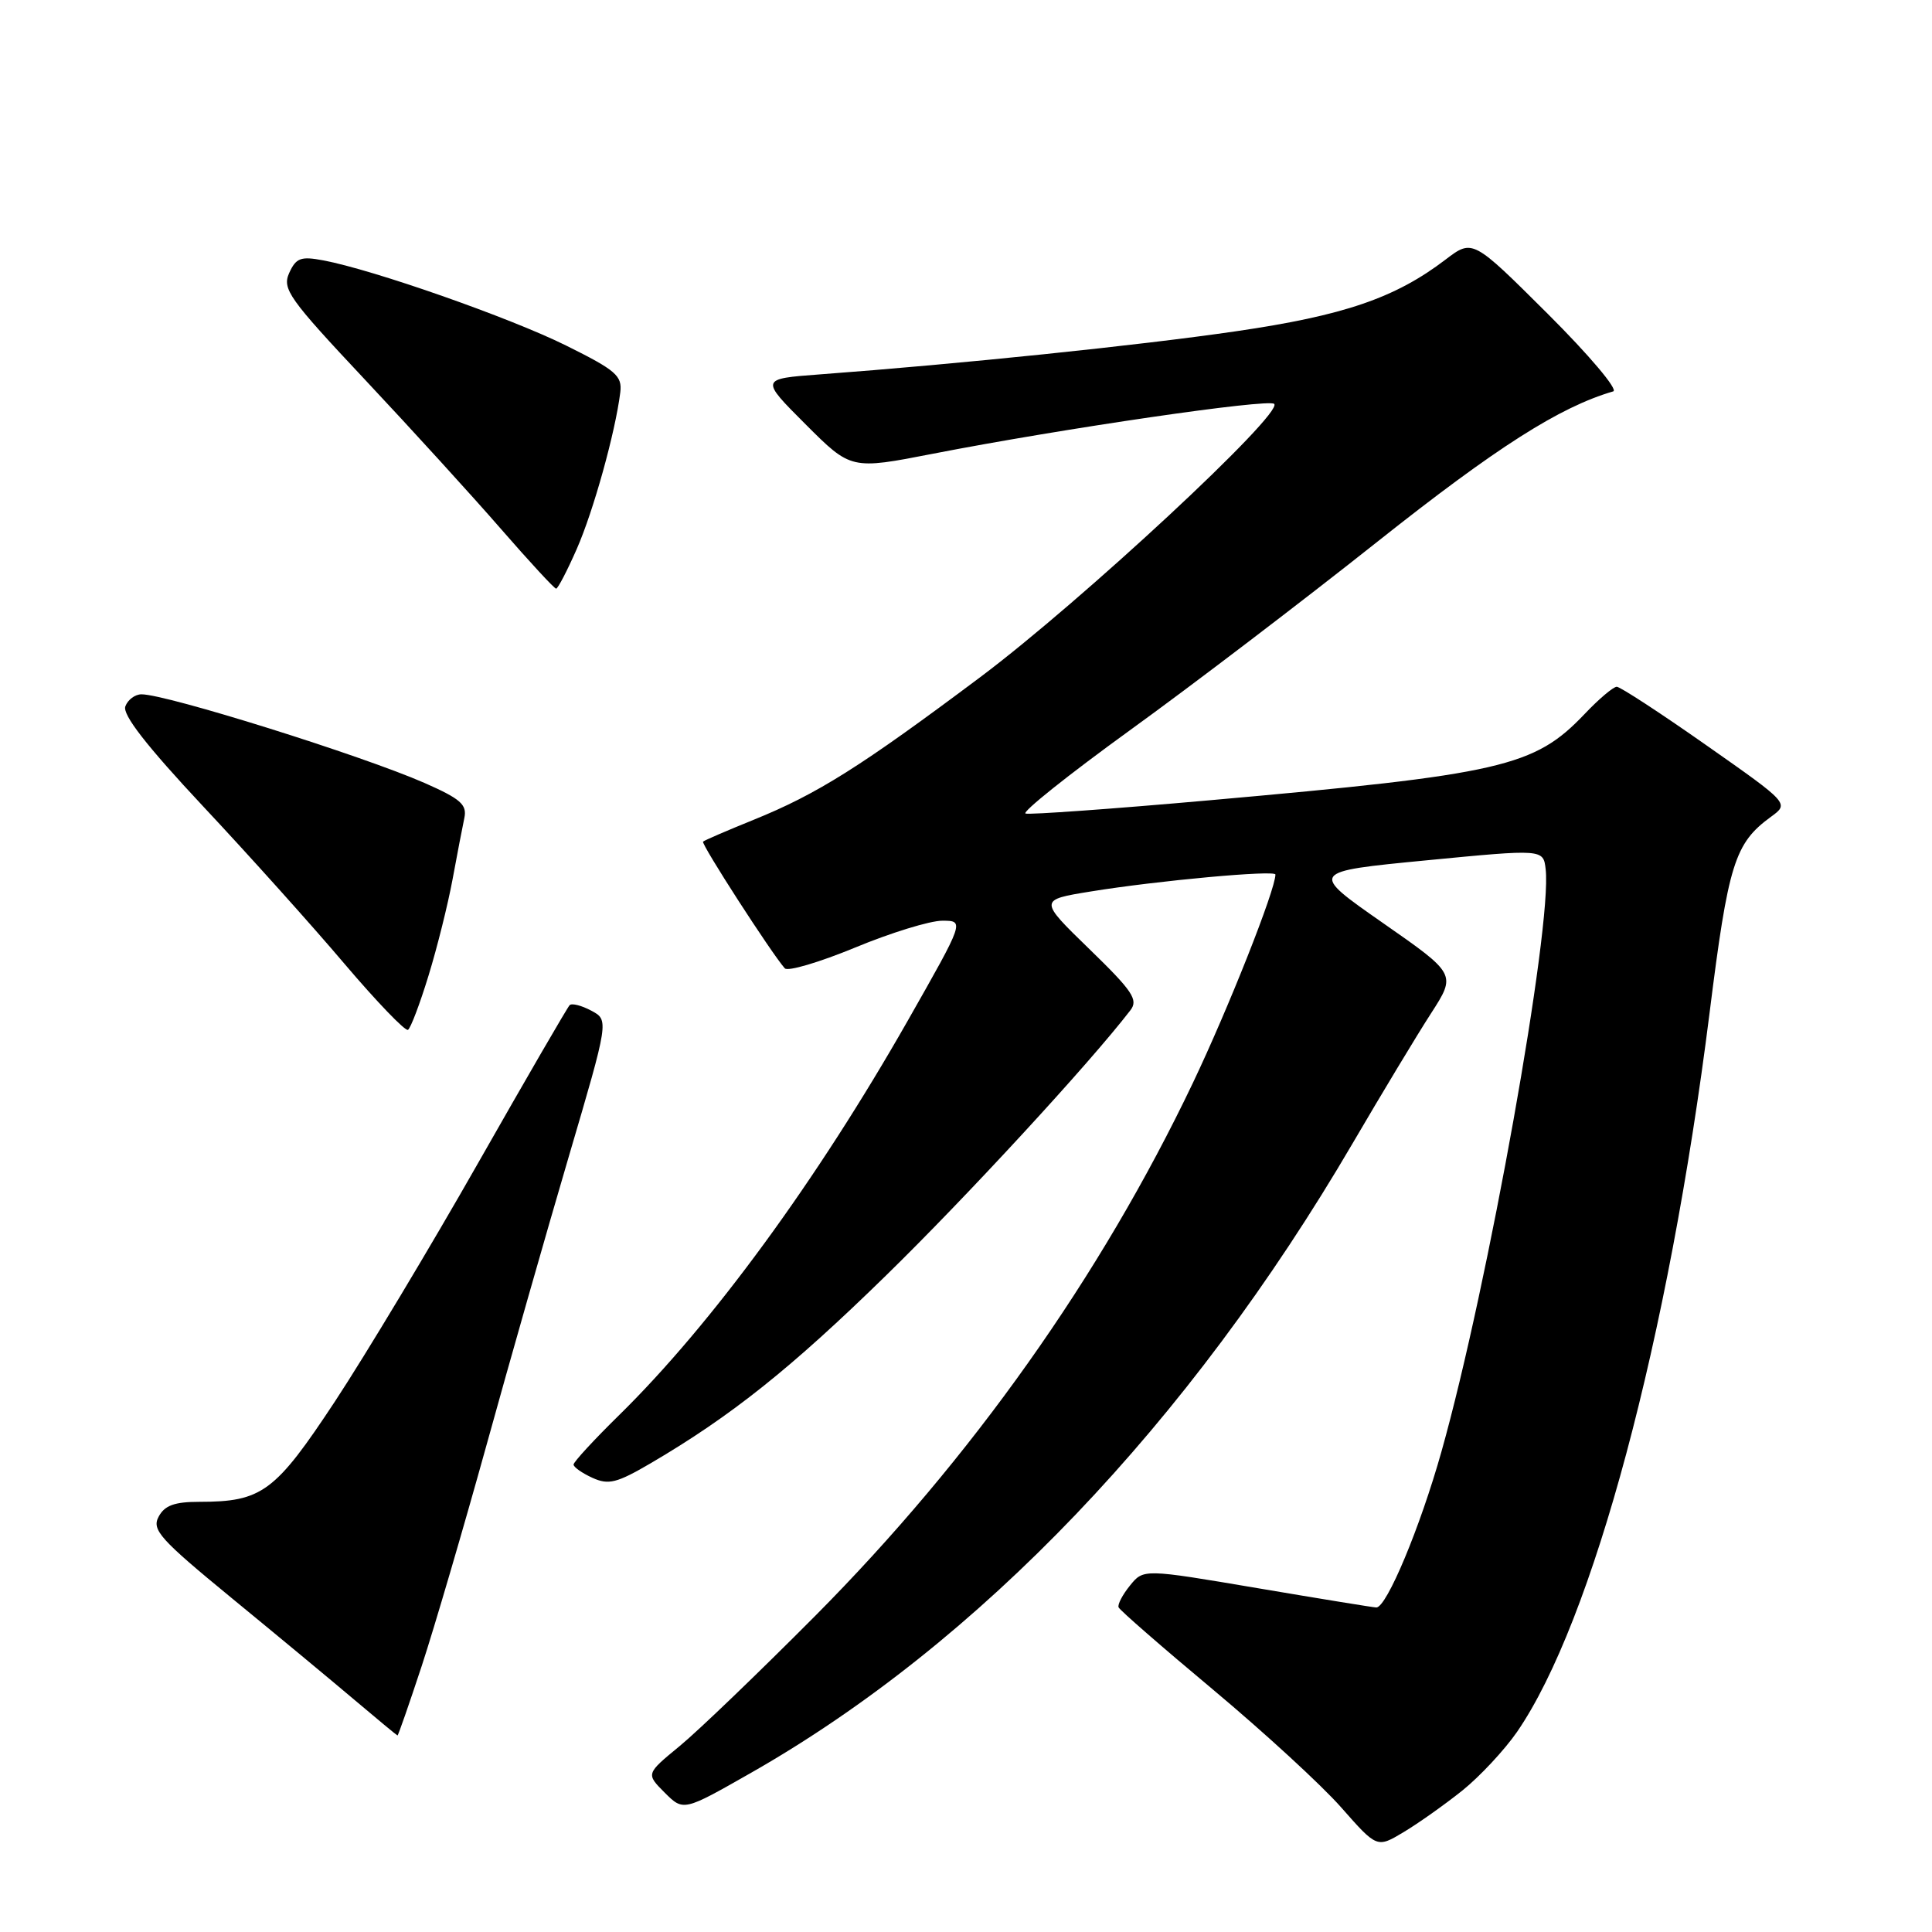<?xml version="1.0" encoding="UTF-8" standalone="no"?>
<!DOCTYPE svg PUBLIC "-//W3C//DTD SVG 1.1//EN" "http://www.w3.org/Graphics/SVG/1.1/DTD/svg11.dtd" >
<svg xmlns="http://www.w3.org/2000/svg" xmlns:xlink="http://www.w3.org/1999/xlink" version="1.1" viewBox="0 0 256 256">
 <g >
 <path fill="currentColor"
d=" M 193.75 237.27 C 196.08 235.40 199.35 231.89 201.02 229.48 C 211.06 214.87 221.09 177.45 226.52 134.27 C 229.01 114.40 229.85 111.74 234.66 108.23 C 237.09 106.46 237.09 106.46 226.07 98.73 C 220.02 94.48 214.68 91.00 214.23 91.00 C 213.77 91.00 211.84 92.63 209.95 94.63 C 203.30 101.61 199.02 102.60 160.18 106.05 C 147.35 107.19 136.42 107.97 135.89 107.80 C 135.36 107.62 141.58 102.66 149.71 96.77 C 157.85 90.89 172.61 79.64 182.51 71.78 C 198.28 59.27 206.66 53.93 213.76 51.86 C 214.46 51.66 210.58 47.06 205.08 41.58 C 195.13 31.67 195.13 31.67 191.55 34.39 C 184.87 39.49 178.07 41.81 163.74 43.90 C 150.93 45.77 127.06 48.24 108.61 49.61 C 100.72 50.20 100.72 50.20 106.74 56.22 C 112.76 62.24 112.76 62.24 123.63 60.12 C 140.85 56.77 168.13 52.79 168.84 53.52 C 170.08 54.78 143.30 79.67 129.91 89.71 C 114.01 101.62 108.30 105.21 99.83 108.64 C 96.35 110.05 93.35 111.34 93.16 111.52 C 92.86 111.81 102.24 126.34 103.99 128.31 C 104.39 128.75 108.57 127.51 113.30 125.56 C 118.02 123.60 123.22 122.00 124.85 122.00 C 127.81 122.00 127.81 122.00 120.28 135.25 C 108.25 156.40 94.32 175.44 82.08 187.47 C 78.73 190.75 76.00 193.72 76.00 194.06 C 76.00 194.40 77.12 195.19 78.50 195.82 C 80.64 196.79 81.72 196.52 86.25 193.87 C 96.90 187.62 104.81 181.31 117.36 169.05 C 127.99 158.68 144.34 140.94 149.78 133.87 C 150.86 132.48 150.09 131.33 144.34 125.75 C 137.64 119.24 137.64 119.24 144.57 118.12 C 153.43 116.68 169.00 115.26 169.00 115.88 C 169.00 117.90 162.76 133.64 158.06 143.50 C 145.85 169.10 128.73 193.26 108.02 214.11 C 100.58 221.59 92.50 229.36 90.04 231.38 C 85.59 235.04 85.59 235.04 88.07 237.53 C 90.56 240.01 90.56 240.01 99.53 234.90 C 129.69 217.72 157.53 188.59 179.23 151.50 C 183.09 144.90 187.76 137.15 189.61 134.29 C 192.97 129.08 192.97 129.08 183.23 122.29 C 173.50 115.50 173.50 115.50 189.00 114.00 C 204.50 112.50 204.50 112.50 204.81 115.19 C 205.68 122.81 197.17 170.43 191.01 192.31 C 188.18 202.38 183.74 213.00 182.37 213.00 C 182.04 213.00 174.96 211.85 166.64 210.44 C 151.52 207.88 151.52 207.88 149.73 210.09 C 148.74 211.31 148.06 212.61 148.22 212.98 C 148.37 213.36 154.01 218.27 160.74 223.89 C 167.47 229.52 175.12 236.54 177.72 239.50 C 182.46 244.88 182.46 244.88 185.98 242.77 C 187.92 241.61 191.41 239.14 193.75 237.27 Z  M 55.88 220.75 C 57.55 215.66 61.41 202.50 64.46 191.50 C 67.50 180.50 72.40 163.33 75.34 153.34 C 80.69 135.17 80.69 135.17 78.35 133.92 C 77.06 133.23 75.77 132.90 75.48 133.19 C 75.19 133.48 69.73 142.89 63.35 154.11 C 56.98 165.32 48.45 179.51 44.42 185.64 C 36.45 197.72 34.73 199.00 26.39 199.00 C 23.12 199.00 21.81 199.48 21.02 200.97 C 20.08 202.71 21.20 203.95 30.66 211.72 C 36.55 216.55 43.87 222.62 46.93 225.21 C 49.99 227.80 52.58 229.94 52.67 229.96 C 52.76 229.98 54.20 225.84 55.88 220.75 Z  M 56.78 129.28 C 57.93 125.55 59.36 119.80 59.97 116.50 C 60.58 113.20 61.28 109.55 61.53 108.38 C 61.90 106.61 61.03 105.85 56.24 103.74 C 47.90 100.09 22.09 92.00 18.75 92.00 C 17.90 92.00 16.94 92.71 16.61 93.59 C 16.19 94.68 19.38 98.79 26.91 106.84 C 32.92 113.25 41.34 122.63 45.62 127.68 C 49.91 132.73 53.71 136.68 54.06 136.46 C 54.41 136.25 55.64 133.01 56.78 129.28 Z  M 76.42 72.75 C 78.63 67.73 81.53 57.30 82.19 52.00 C 82.46 49.79 81.63 49.07 75.00 45.78 C 67.56 42.09 49.45 35.74 42.83 34.50 C 39.86 33.94 39.23 34.17 38.32 36.17 C 37.37 38.29 38.26 39.55 48.39 50.34 C 54.50 56.85 62.60 65.74 66.38 70.09 C 70.17 74.44 73.45 78.00 73.69 78.00 C 73.92 78.00 75.15 75.64 76.42 72.75 Z "/>
</g>
</svg>